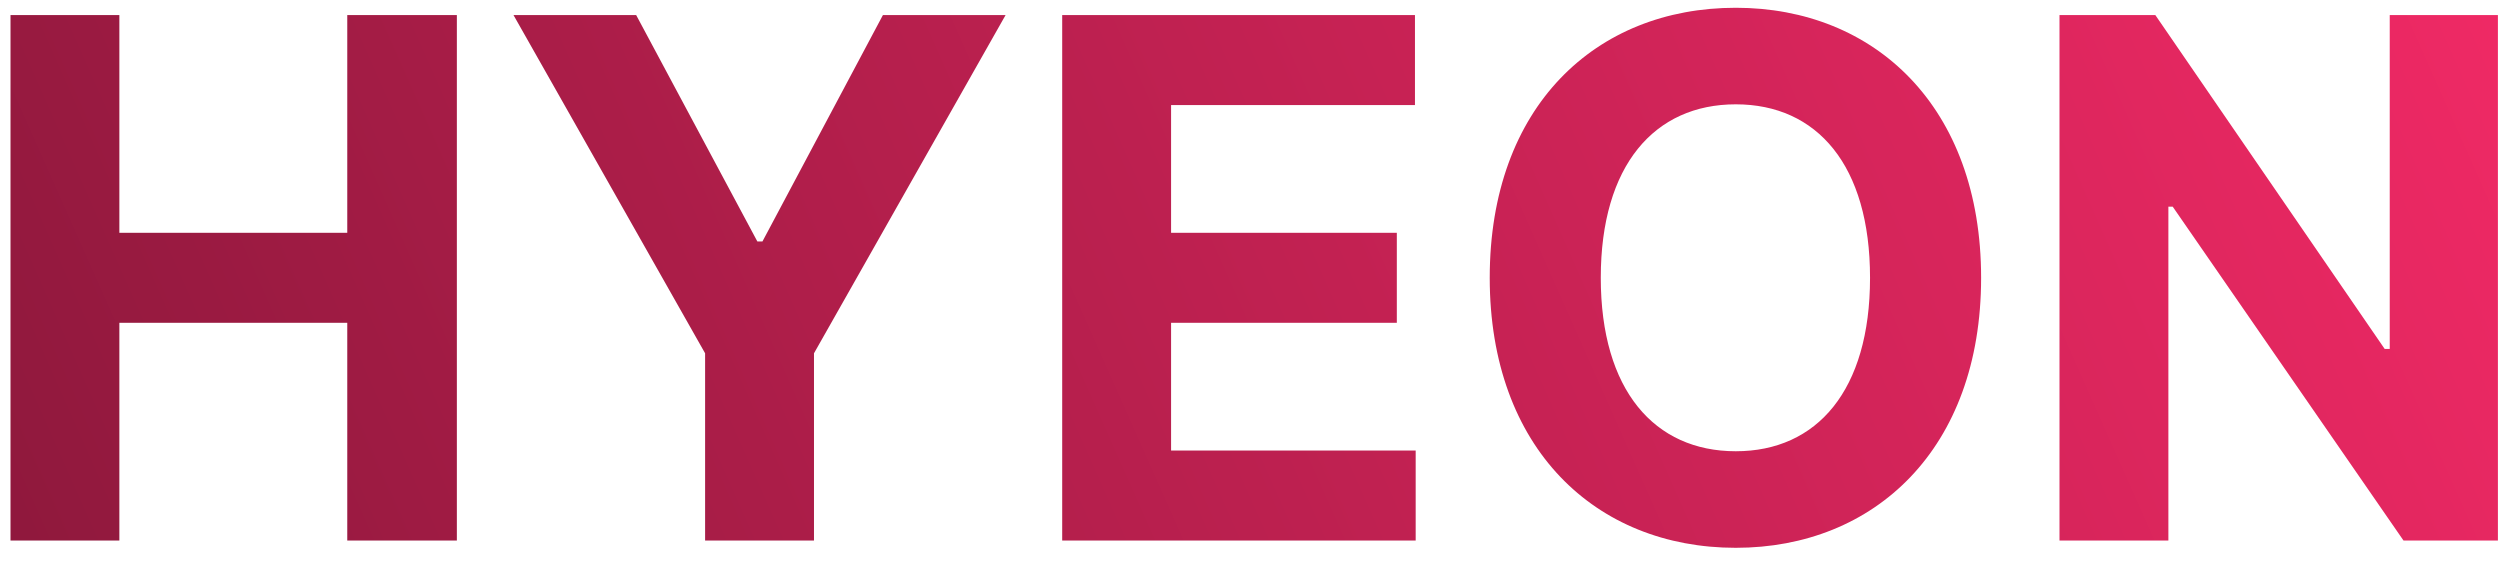 <svg width="74" height="17" viewBox="0 0 74 17" fill="none" xmlns="http://www.w3.org/2000/svg">
<path d="M0.311 16V0.445H3.533V6.891H10.279V0.445H13.523V16H10.279V9.555H3.533V16H0.311ZM15.199 0.445H18.83L22.418 7.148H22.568L26.135 0.445H29.766L24.094 10.457V16H20.871V10.457L15.199 0.445ZM31.441 16V0.445H41.883V3.109H34.664V6.891H41.346V9.555H34.664V13.336H41.904V16H31.441ZM58.641 8.223C58.641 13.293 55.482 16.215 51.379 16.215C47.232 16.215 44.096 13.271 44.096 8.223C44.096 3.152 47.232 0.23 51.379 0.23C55.482 0.23 58.641 3.152 58.641 8.223ZM55.353 8.223C55.353 4.893 53.785 3.088 51.379 3.088C48.973 3.088 47.383 4.893 47.383 8.223C47.383 11.553 48.973 13.357 51.379 13.357C53.785 13.357 55.353 11.553 55.353 8.223ZM73.938 0.445V16H71.144L64.312 6.117H64.184V16H60.961V0.445H63.797L70.586 10.328H70.736V0.445H73.938Z" fill="url(#paint0_linear_129_27)"/>
<defs>
<linearGradient id="paint0_linear_129_27" x1="76" y1="-5" x2="4" y2="27" gradientUnits="userSpaceOnUse">
<stop stop-color="#F42A67"/>
<stop offset="1" stop-color="#8E183C"/>
</linearGradient>
</defs>
</svg>
